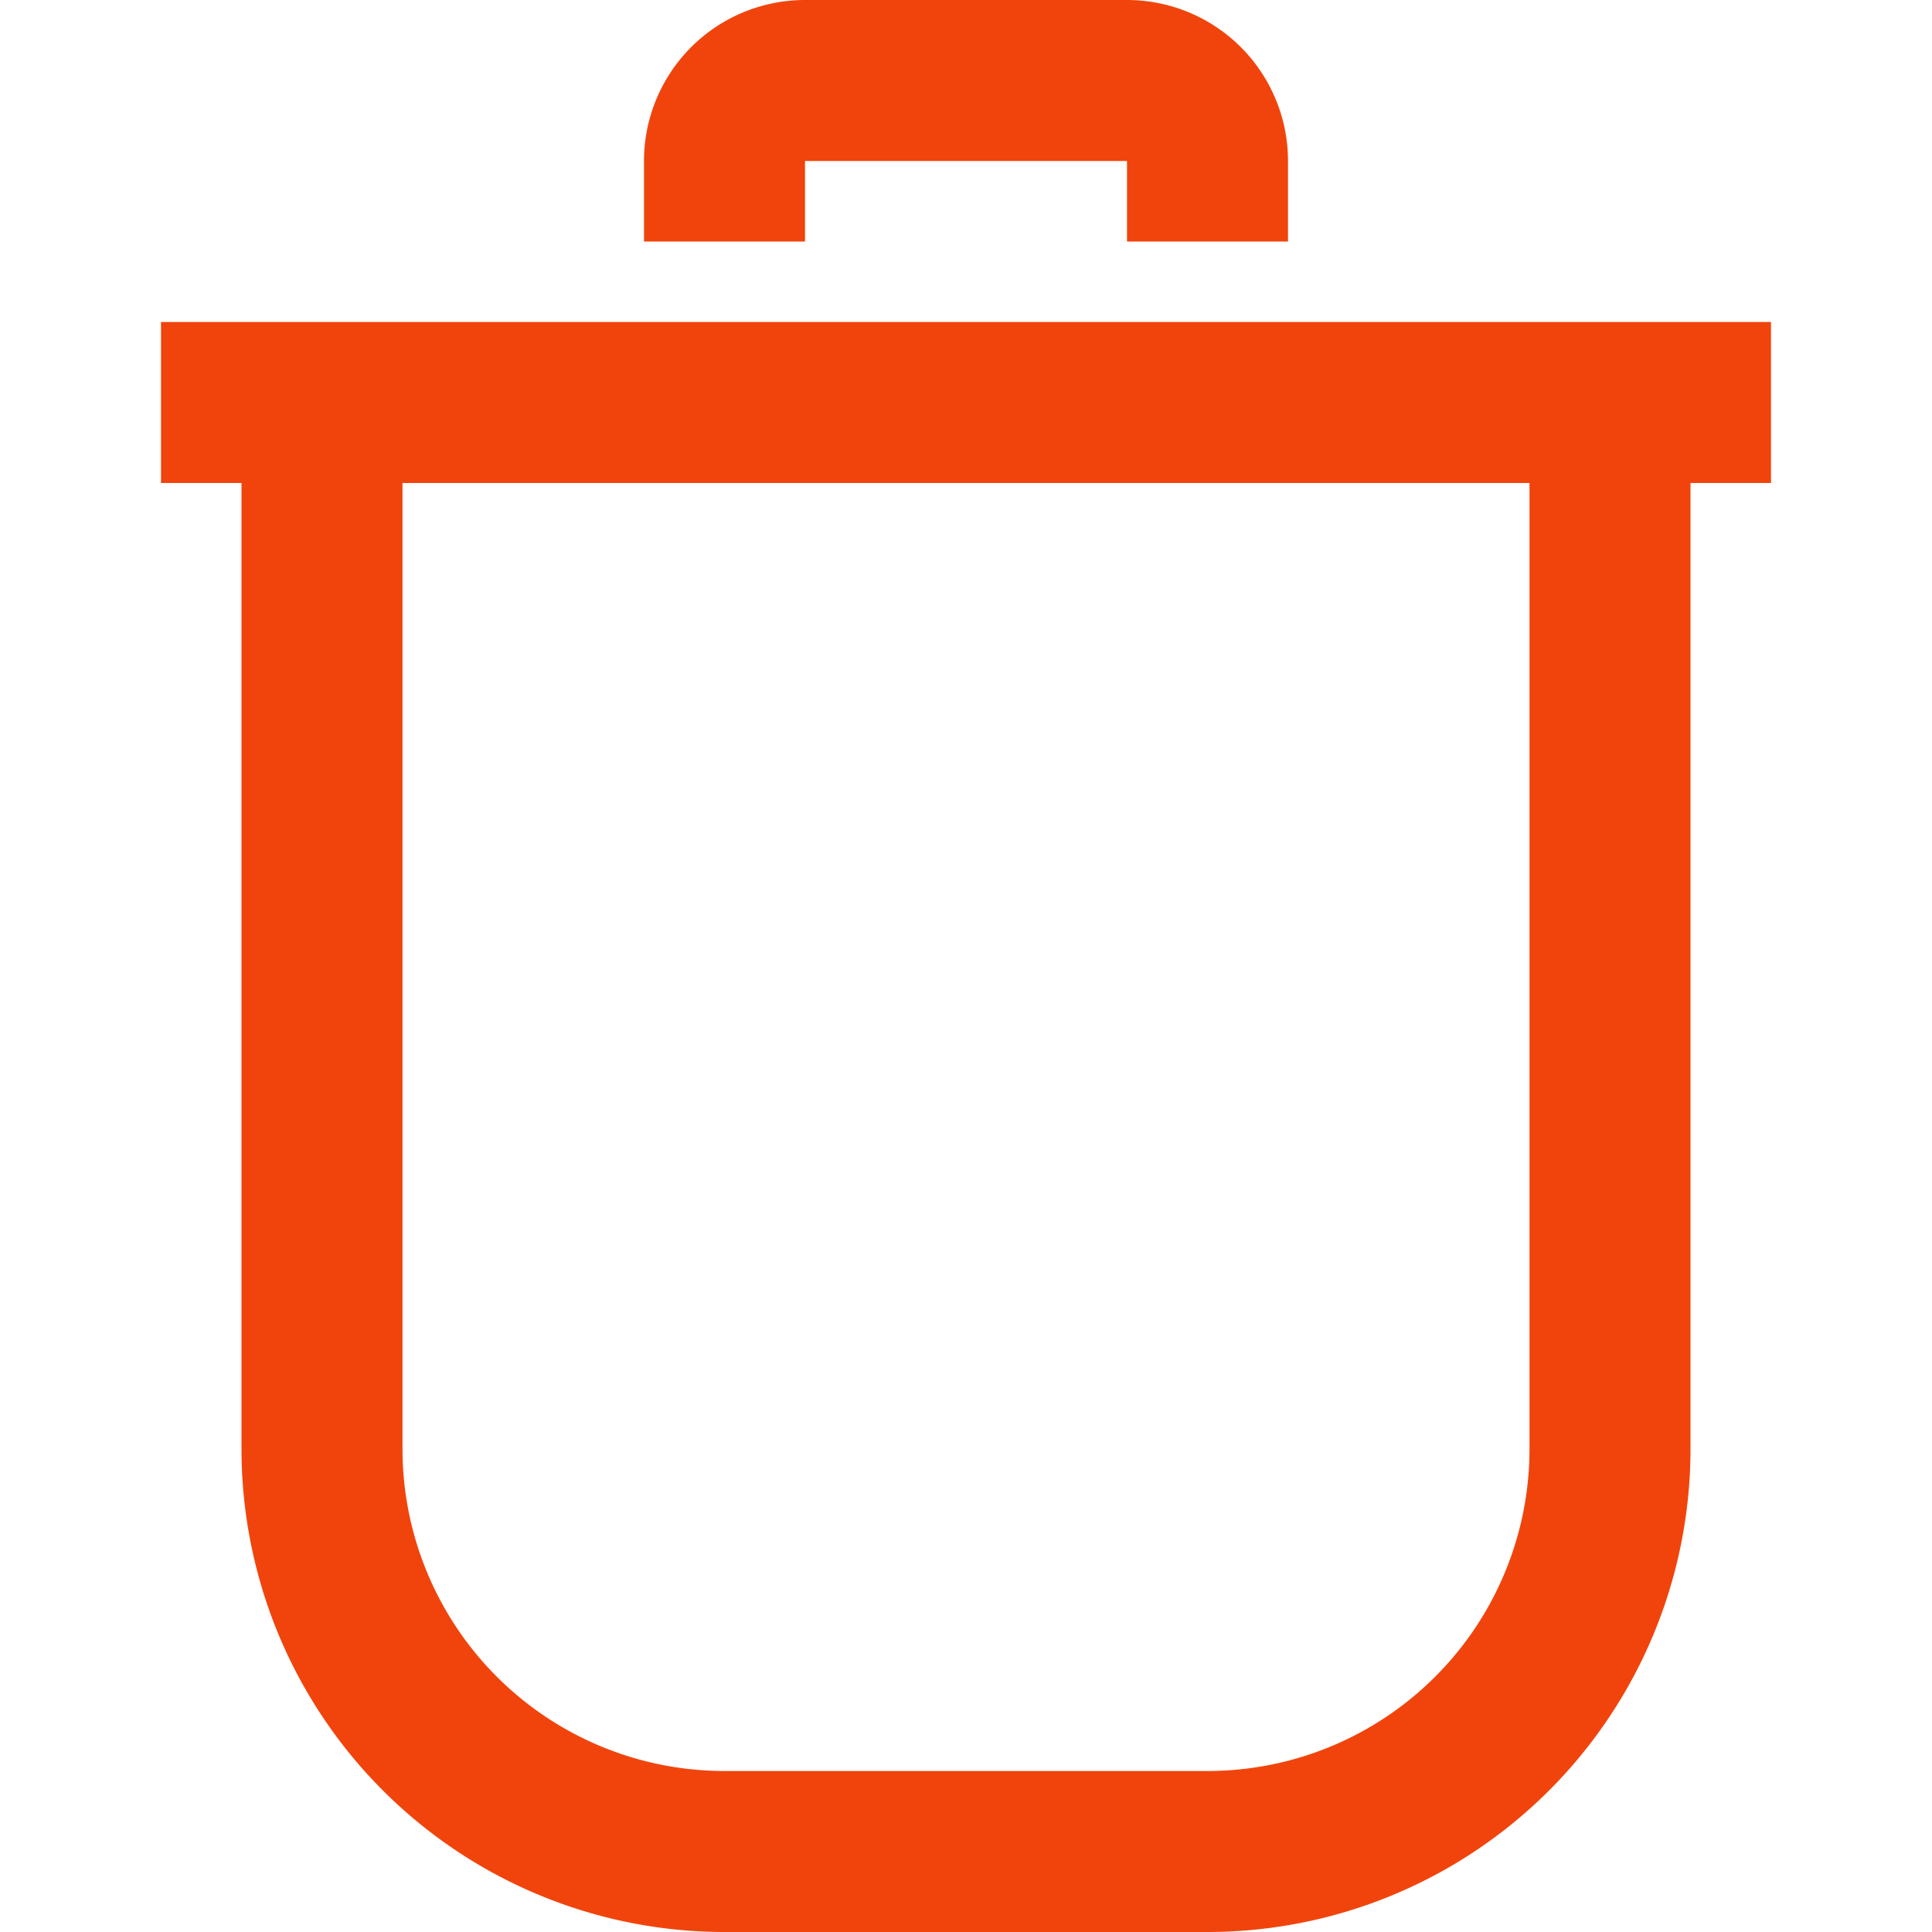 <svg id="del" xmlns="http://www.w3.org/2000/svg" xmlns:xlink="http://www.w3.org/1999/xlink" width="24" height="24" viewBox="0 0 24 24">
  <defs>
    <clipPath id="clip-path">
      <rect id="Frame_78_Background_Mask_" data-name="Frame 78 (Background/Mask)" width="24" height="24" fill="none"/>
    </clipPath>
  </defs>
  <rect id="Frame_78_Background_Mask_2" data-name="Frame 78 (Background/Mask)" width="24" height="24" fill="none"/>
  <g id="Frame_78" data-name="Frame 78" clip-path="url(#clip-path)">
    <g id="Group_722" data-name="Group 722" transform="translate(2 1)">
      <path id="Vector_48" data-name="Vector 48" d="M0,0H20" transform="translate(0 4)" fill="none" stroke="#f1440c" stroke-width="2" stroke-dasharray="0 0"/>
      <path id="Rectangle_318" data-name="Rectangle 318" d="M0,0V13a5,5,0,0,0,5,5h6a5,5,0,0,0,5-5V0" transform="translate(2 4)" fill="none" stroke="#f1440c" stroke-width="2" stroke-dasharray="0 0"/>
      <path id="Rectangle_319" data-name="Rectangle 319" d="M0,2V1A1,1,0,0,1,1,0H5A1,1,0,0,1,6,1V2" transform="translate(7)" fill="none" stroke="#f1440c" stroke-width="2" stroke-dasharray="0 0"/>
    </g>
  </g>
</svg>
